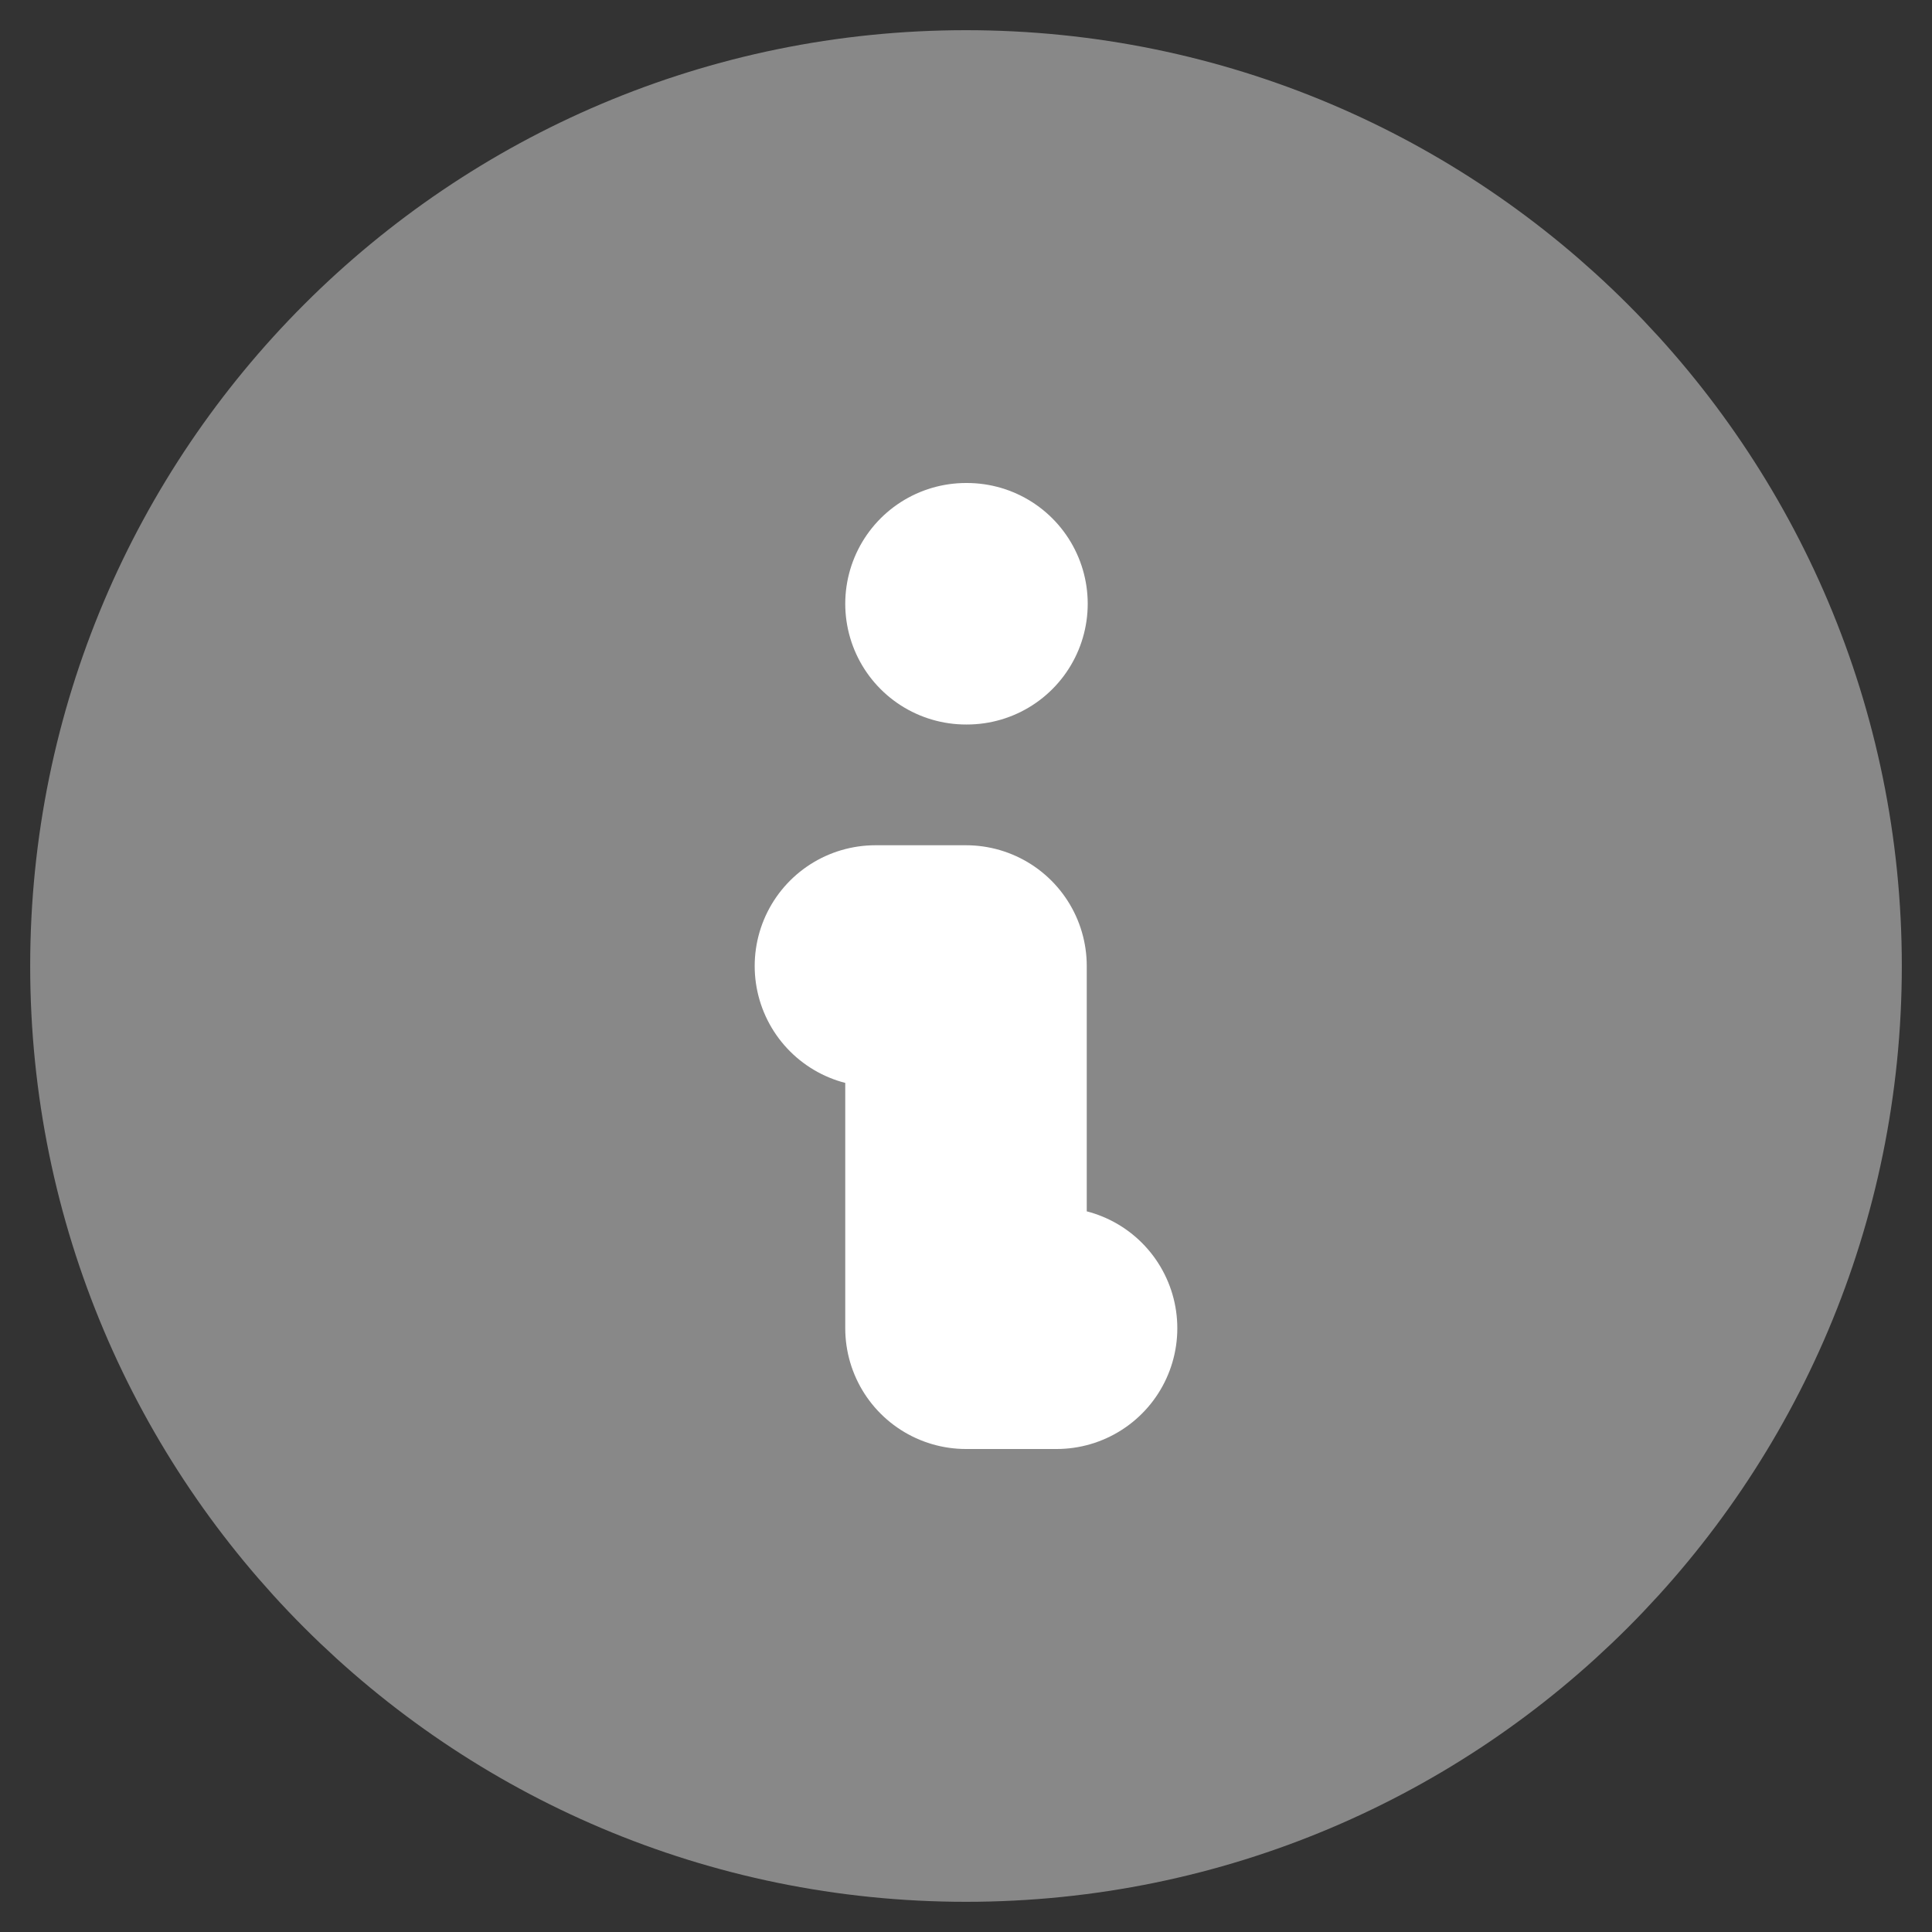 <svg width="16" height="16" viewBox="0 0 16 16" fill="none" xmlns="http://www.w3.org/2000/svg">
<rect x="0" y="0" width="16" height="16" fill="#333333" stroke="none"/>
<path d="M8 14.75C11.728 14.75 14.75 11.728 14.75 8C14.75 4.272 11.728 1.25 8 1.25C4.272 1.25 1.25 4.272 1.25 8C1.25 11.728 4.272 14.75 8 14.75Z" fill="#888888" stroke="#888888" stroke-width="2" stroke-linecap="round" stroke-linejoin="round"/>
<path d="M8 5H8.008M7.25 8H8V11H8.75" stroke="white" stroke-width="2" stroke-linecap="round" stroke-linejoin="round"/>
</svg>
